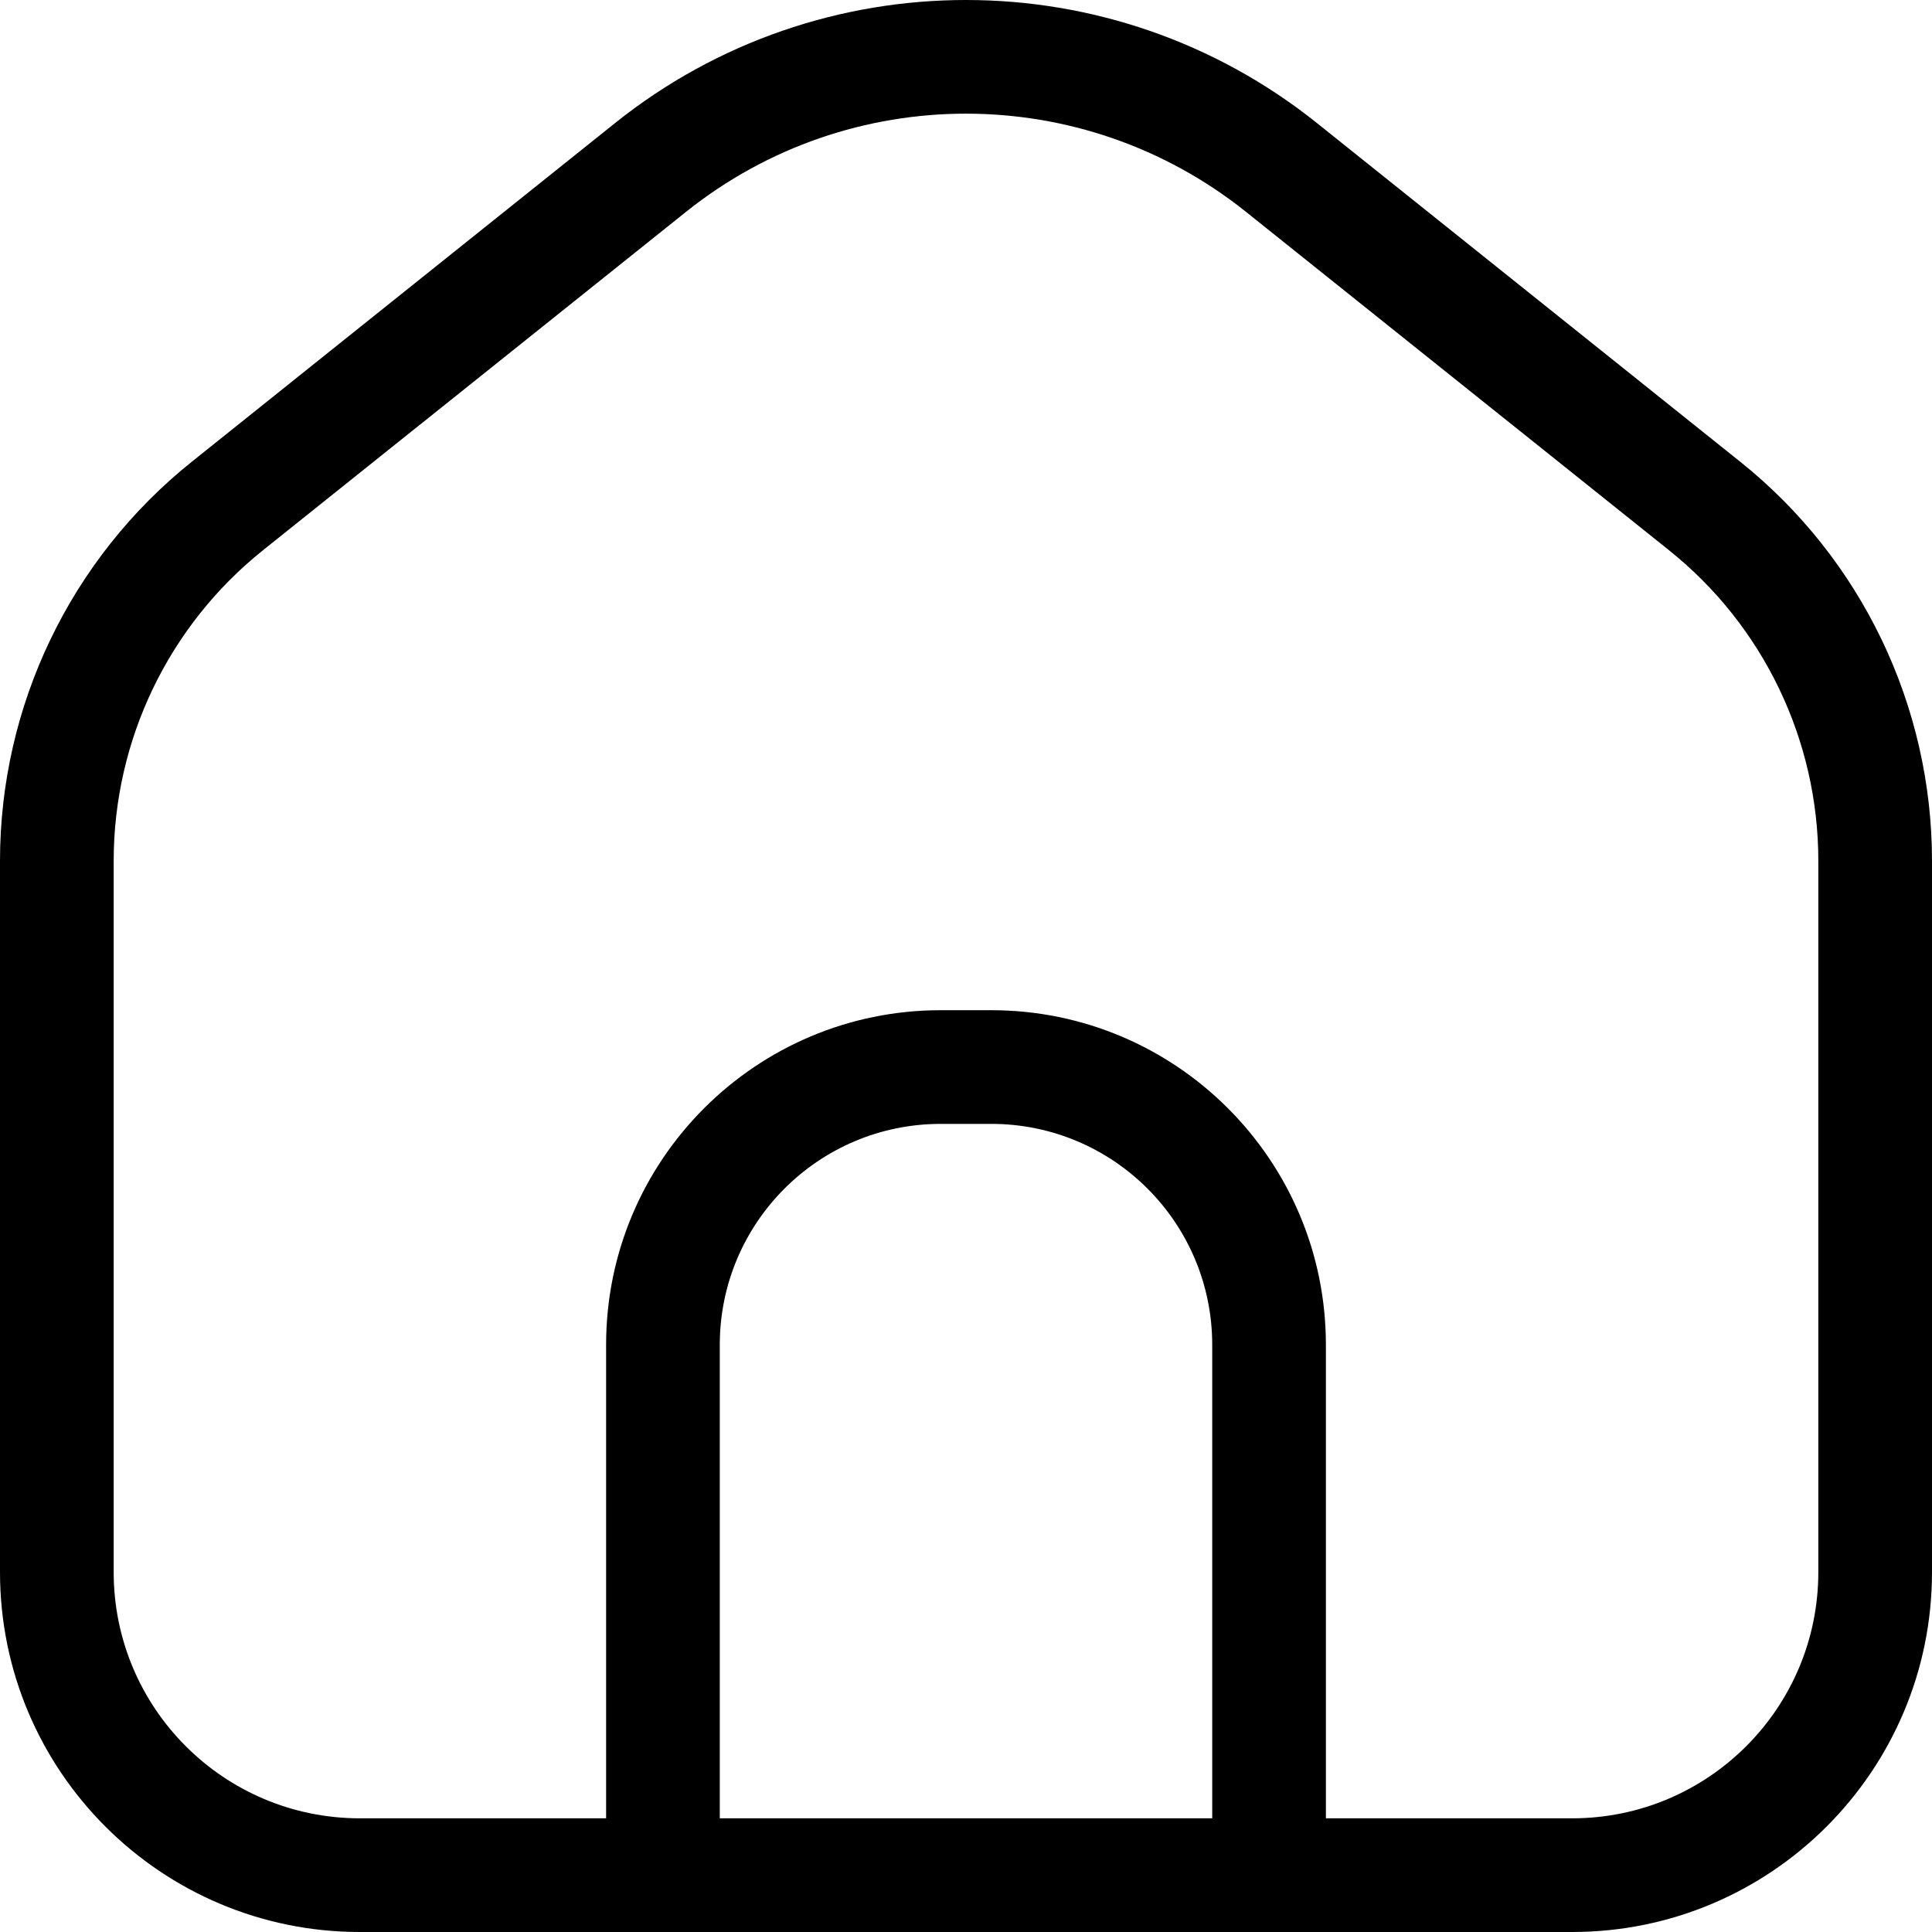 <svg width="25" height="25" viewBox="0 0 25 25" fill="none" xmlns="http://www.w3.org/2000/svg">
  <path fill-rule="evenodd" clip-rule="evenodd"
    d="M16.124 2.742C14.005 1.047 10.995 1.047 8.876 2.742L3.402 7.121C2.181 8.098 1.471 9.577 1.471 11.14V20.343C1.471 22.103 2.897 23.529 4.657 23.529H7.843V17.402C7.843 15.011 9.782 13.072 12.173 13.072H12.827C15.218 13.072 17.157 15.011 17.157 17.402V23.529H20.343C22.103 23.529 23.529 22.103 23.529 20.343V11.14C23.529 9.577 22.819 8.098 21.598 7.121L16.124 2.742ZM15.686 23.529V17.402C15.686 15.823 14.406 14.543 12.827 14.543H12.173C10.594 14.543 9.314 15.823 9.314 17.402V23.529H15.686ZM4.657 25C2.085 25 0 22.915 0 20.343V11.14C-3.68145e-06 9.13 0.914 7.229 2.484 5.973L7.958 1.593C10.613 -0.531 14.387 -0.531 17.042 1.593L22.516 5.973C24.086 7.228 25 9.13 25 11.14V20.343C25 22.915 22.915 25 20.343 25H4.657Z"
    fill="currentColor" />
</svg>